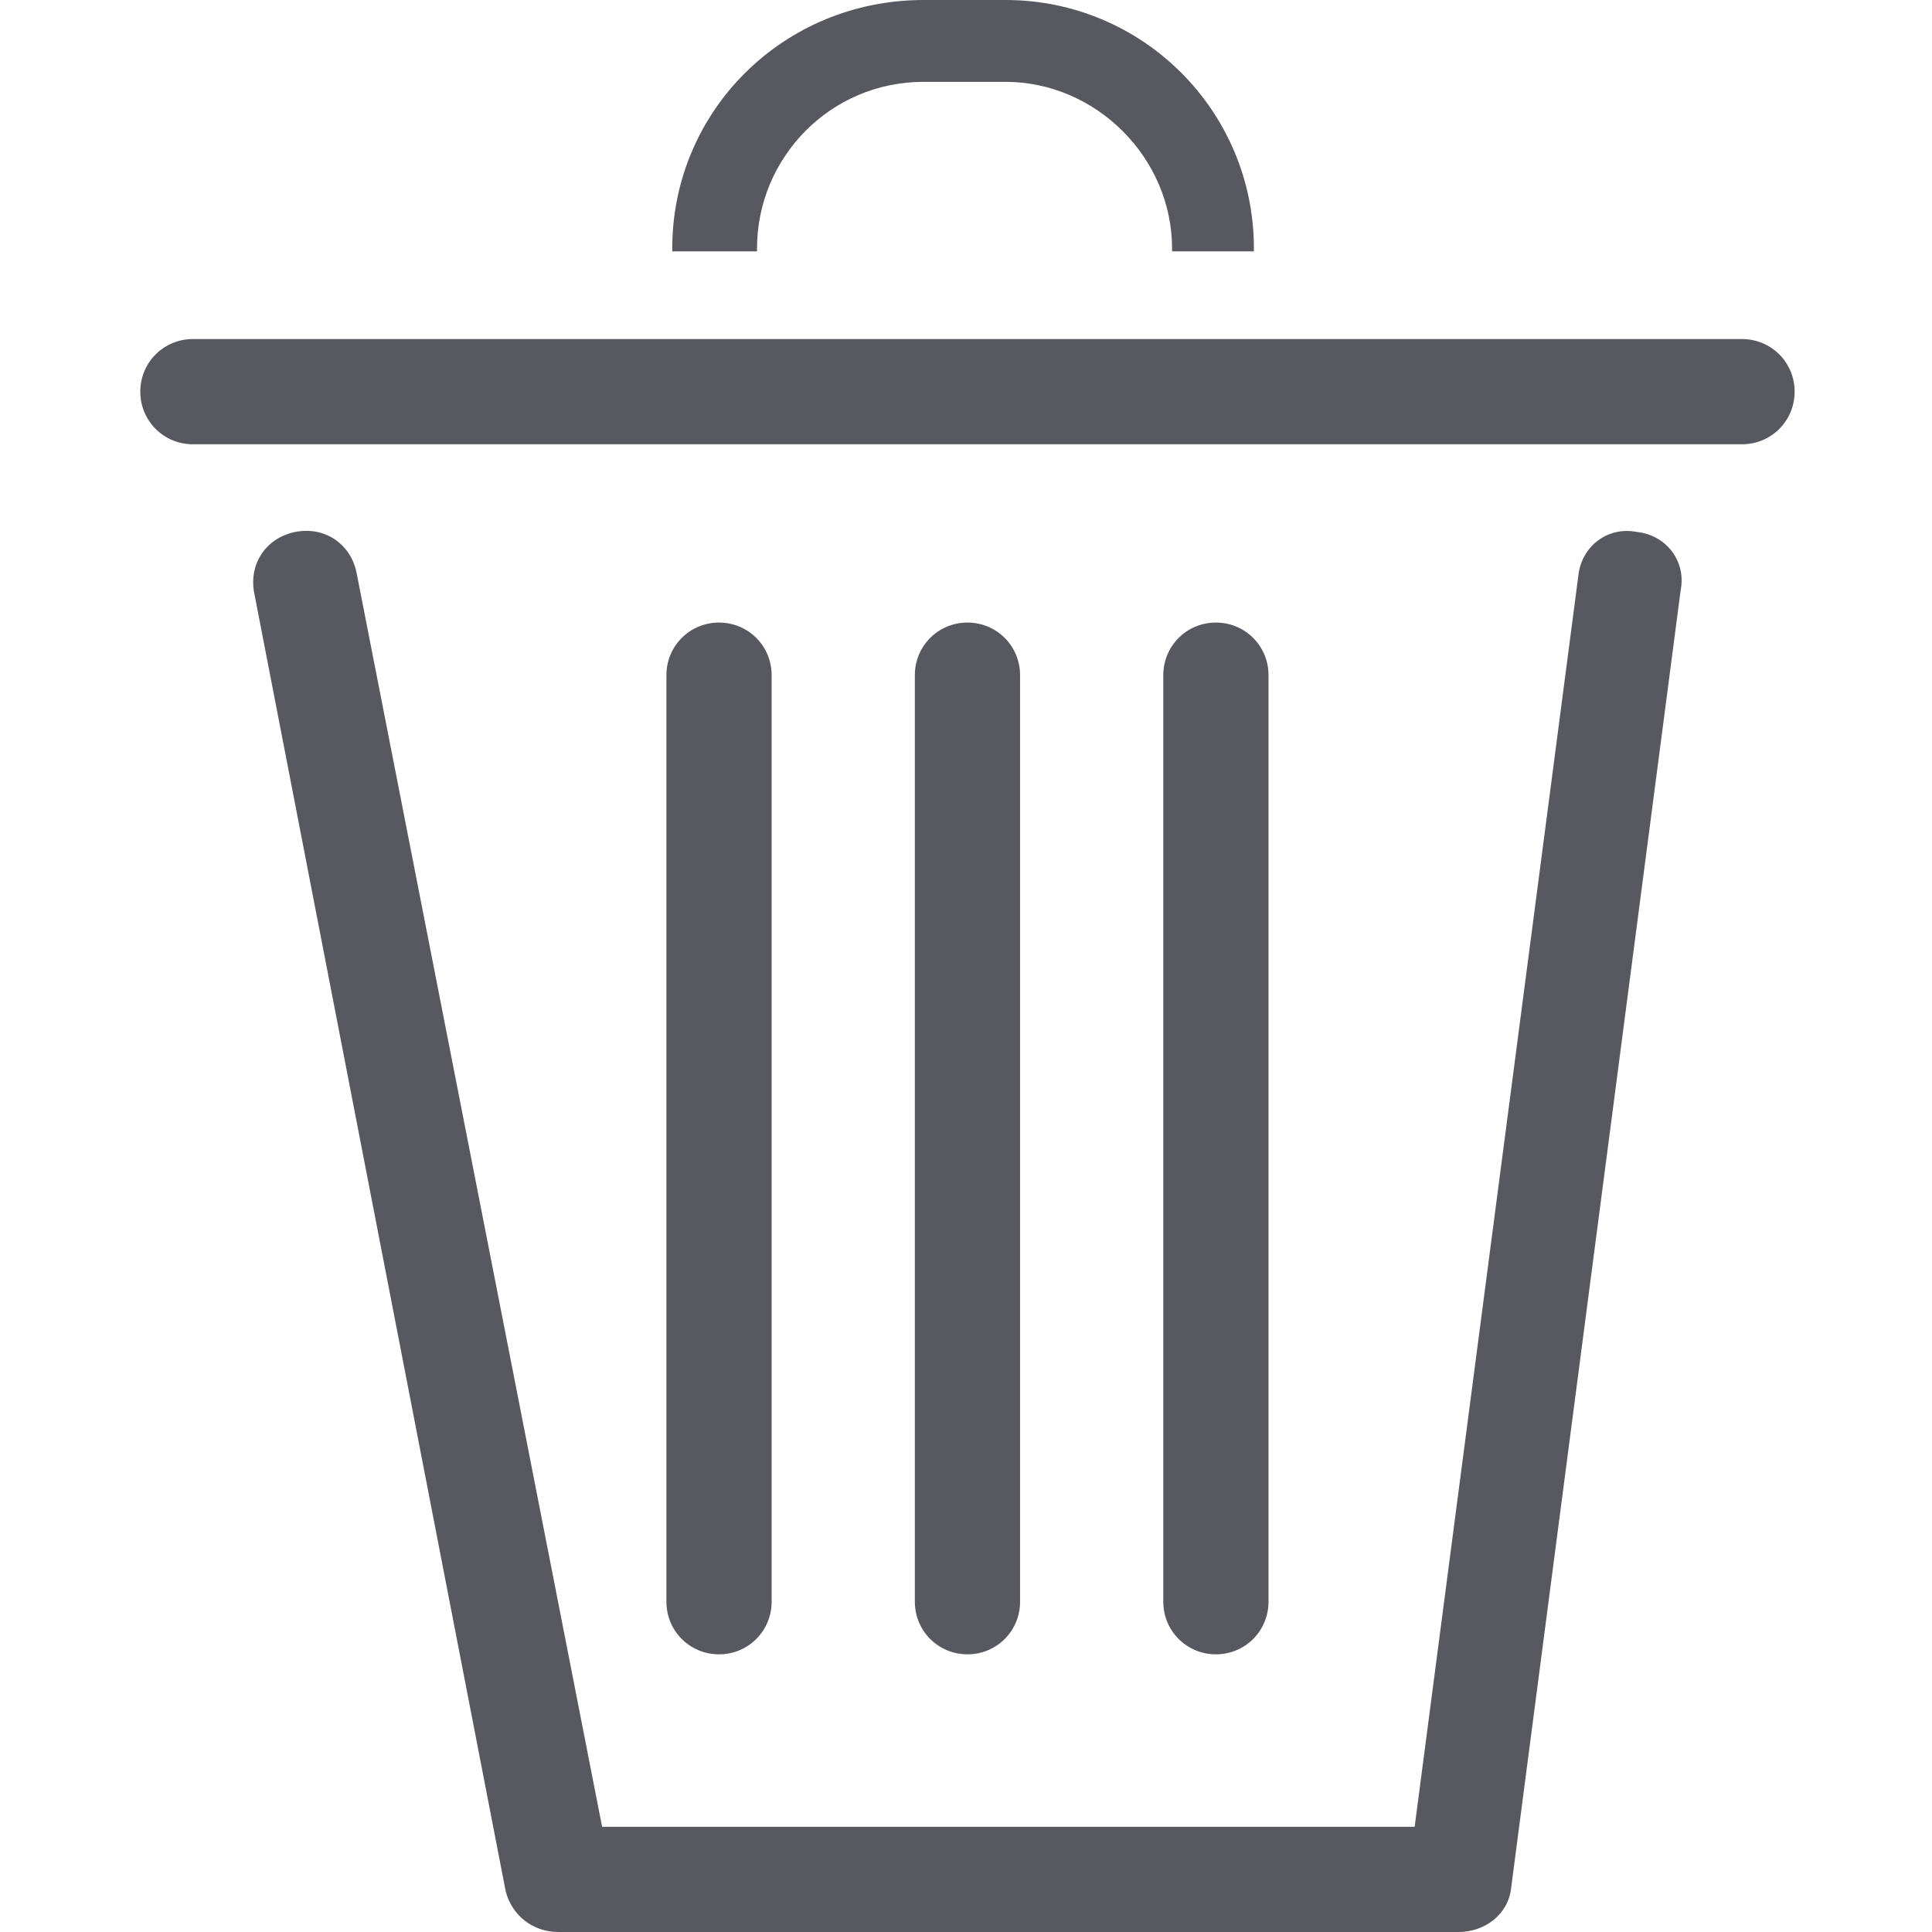 <svg fill="#575860" version="1.0" id="Capa_1" aria-labelledby="trash-icon-fkw-standard" xmlns="http://www.w3.org/2000/svg" xmlns:xlink="http://www.w3.org/1999/xlink" x="0px" y="0px"
	 viewBox="0 0 66.1 66.1" enable-background="new 0 0 66.1 66.1" xml:space="preserve">
   <title id="trash-icon-fkw-standard">trash icon</title>
<path d="M49.9,66.1H19.1c-0.9,0-1.6-0.6-1.8-1.4L8.7,20.3c-0.2-1,0.4-1.9,1.4-2.1c1-0.2,1.9,0.4,2.1,1.4l8.4,42.9h27.8l5.6-42.8
	c0.1-1,1-1.7,2-1.5c1,0.1,1.7,1,1.5,2l-5.8,44.4C51.6,65.5,50.8,66.1,49.9,66.1z"/>
<path d="M59.6,15.2h-53c-1,0-1.8-0.8-1.8-1.8s0.8-1.8,1.8-1.8h53c1,0,1.8,0.8,1.8,1.8C61.4,14.4,60.6,15.2,59.6,15.2z"/>
<g>
	<path d="M25.9,8.7V8.5c0-3.1,2.5-5.7,5.7-5.7h2.8c3.1,0,5.7,2.6,5.7,5.7v0.1h2.8V8.5c0-4.7-3.8-8.5-8.5-8.5h-2.8
		C26.8,0,23,3.8,23,8.5v0.1H25.9z"/>
</g>
<g>
	<path d="M24.6,56.6c-1,0-1.8-0.8-1.8-1.8V23.1c0-1,0.8-1.8,1.8-1.8c1,0,1.8,0.8,1.8,1.8v31.7C26.4,55.8,25.6,56.6,24.6,56.6z"/>
	<path d="M33.1,56.6c-1,0-1.8-0.8-1.8-1.8V23.1c0-1,0.8-1.8,1.8-1.8c1,0,1.8,0.8,1.8,1.8v31.7C34.9,55.8,34.1,56.6,33.1,56.6z"/>
	<path d="M41.6,56.6c-1,0-1.8-0.8-1.8-1.8V23.1c0-1,0.8-1.8,1.8-1.8c1,0,1.8,0.8,1.8,1.8v31.7C43.4,55.8,42.6,56.6,41.6,56.6z"/>
</g>
</svg>
